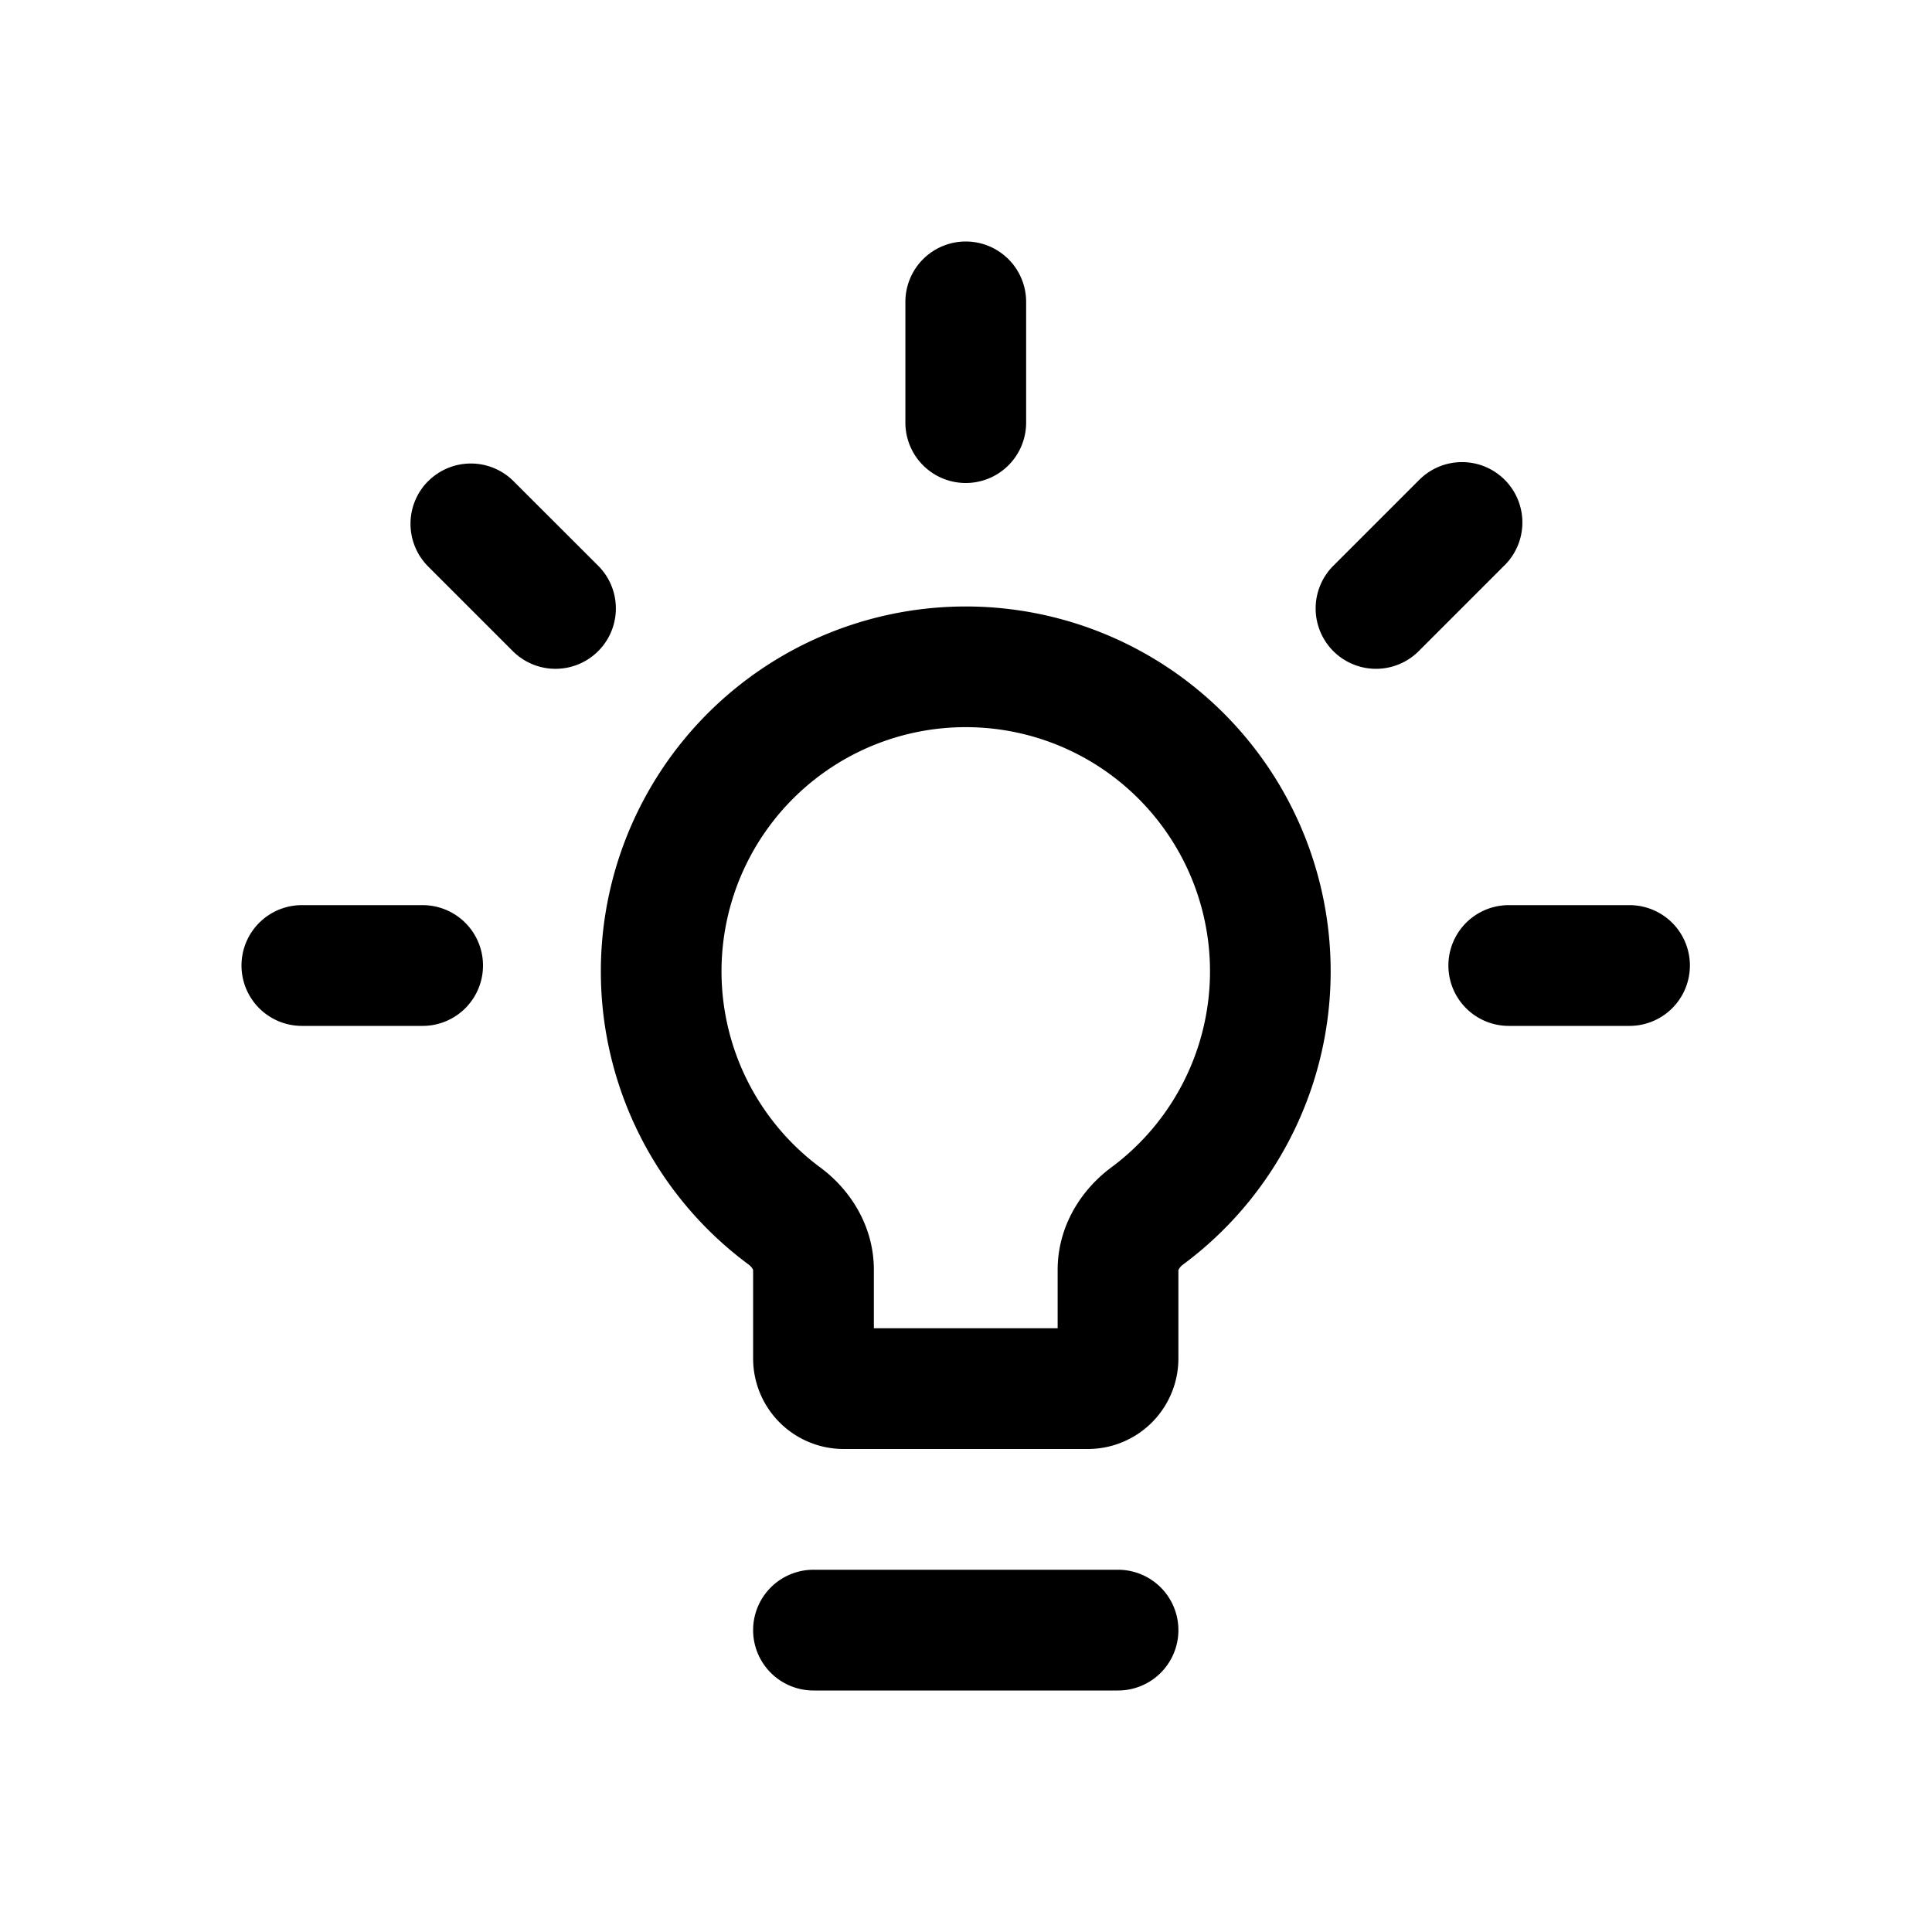 <svg xmlns="http://www.w3.org/2000/svg" width="32" height="32" fill="none" viewBox="0 0 32 32"><path fill="currentColor" fill-rule="evenodd" d="M16.996 5a1 1 0 0 0-2 0v2a1 1 0 1 0 2 0zm-1 7.044a4.044 4.044 0 0 0-2.408 7.294c.49.363.886.963.886 1.696V22h3.044v-.966c0-.732.397-1.333.886-1.696a4.044 4.044 0 0 0-2.408-7.294m-6.044 4.044a6.044 6.044 0 1 1 9.644 4.856.255.255 0 0 0-.07.076.08.08 0 0 0-.008.016V22.5a1.5 1.5 0 0 1-1.5 1.5h-4.044a1.5 1.5 0 0 1-1.5-1.5v-1.464a.074.074 0 0 0-.007-.017.252.252 0 0 0-.07-.076 6.037 6.037 0 0 1-2.445-4.855M12.474 27a1 1 0 0 1 1-1h5.044a1 1 0 1 1 0 2h-5.044a1 1 0 0 1-1-1M8 15.992a1 1 0 0 1-1 1H5a1 1 0 1 1 0-2h2a1 1 0 0 1 1 1m18.99 1a1 1 0 1 0 0-2h-2a1 1 0 1 0 0 2zM7.092 7.97a1 1 0 0 1 1.414 0L9.92 9.383a1 1 0 0 1-1.414 1.414L7.092 9.383a1 1 0 0 1 0-1.414Zm16.394 0A1 1 0 1 1 24.9 9.383l-1.414 1.414a1 1 0 0 1-1.414-1.414l1.414-1.414"/></svg>